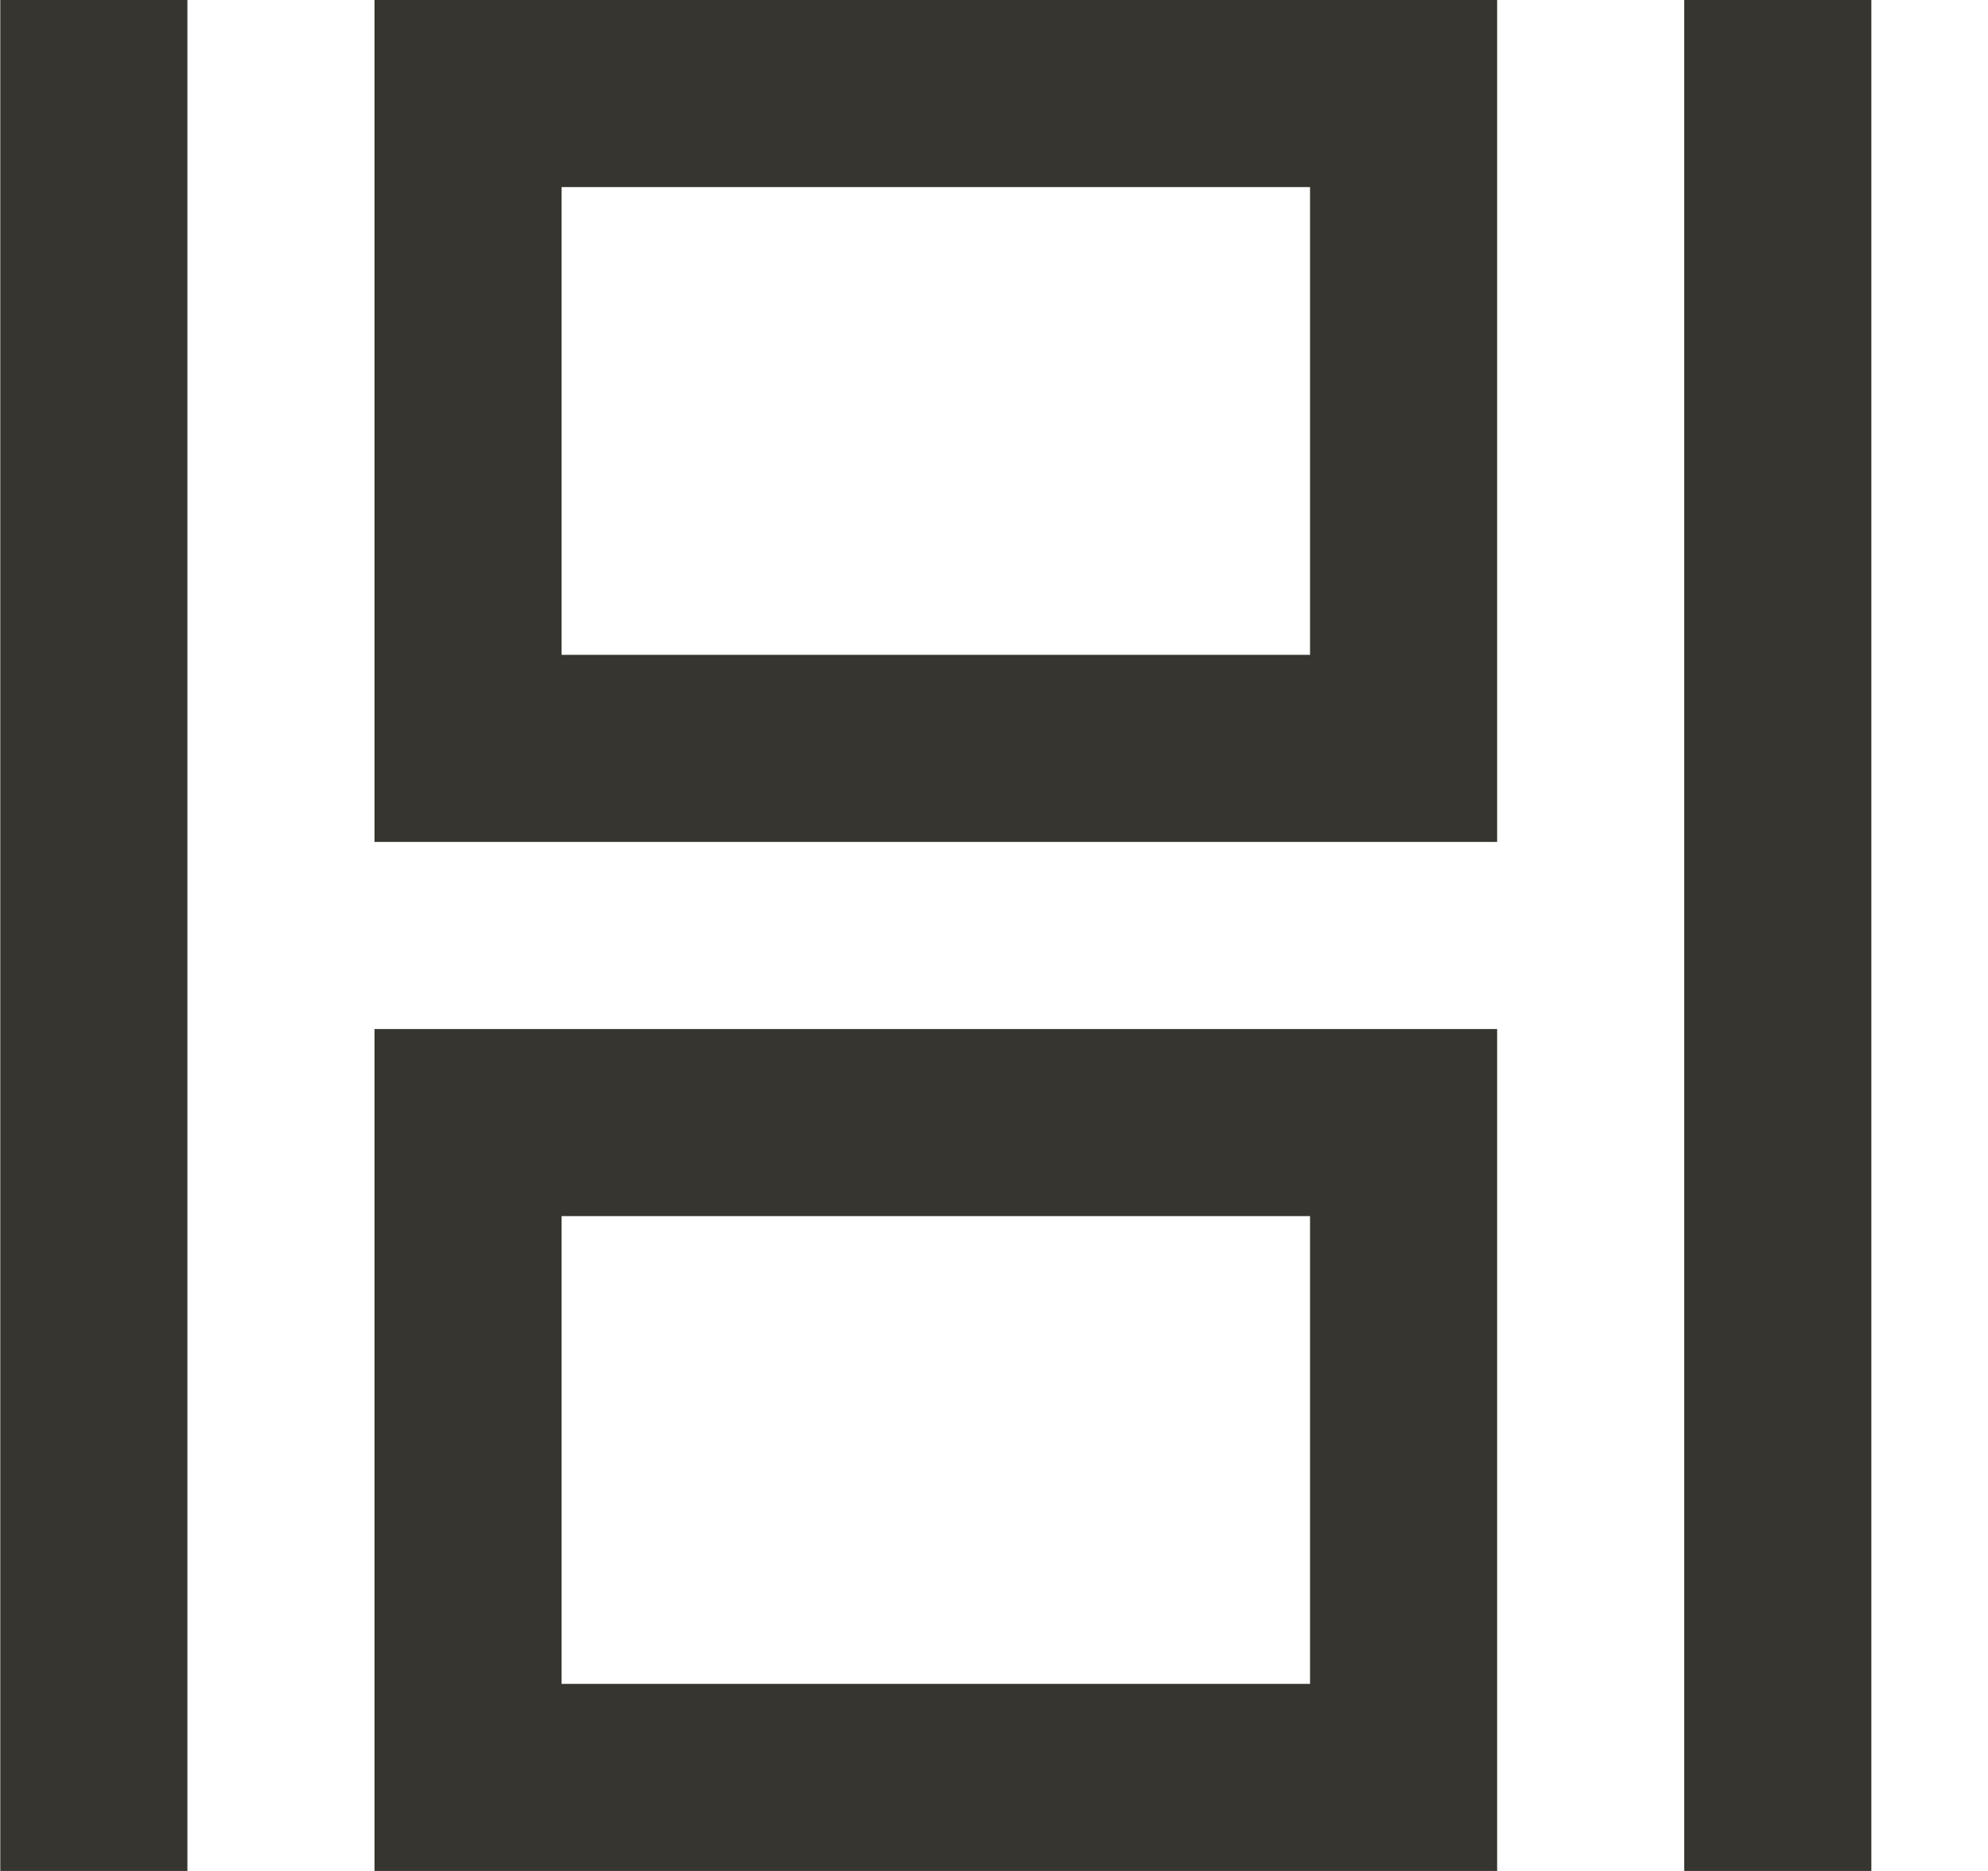 <!-- Generated by IcoMoon.io -->
<svg version="1.1" xmlns="http://www.w3.org/2000/svg" width="34" height="32" viewBox="0 0 34 32">
<title>as-movie_frames-</title>
<path fill="#37352f" d="M9.605 28.8v-8h12.8v8h-12.8zM6.405 32h19.2v-14.4h-19.2v14.4zM9.605 11.2v-8h12.8v8h-12.8zM6.405 14.4h19.2v-14.4h-19.2v14.4zM28.805 32v-32h3.2v32h-3.2zM0.005 32v-32h3.2v32h-3.2z"></path>
</svg>
